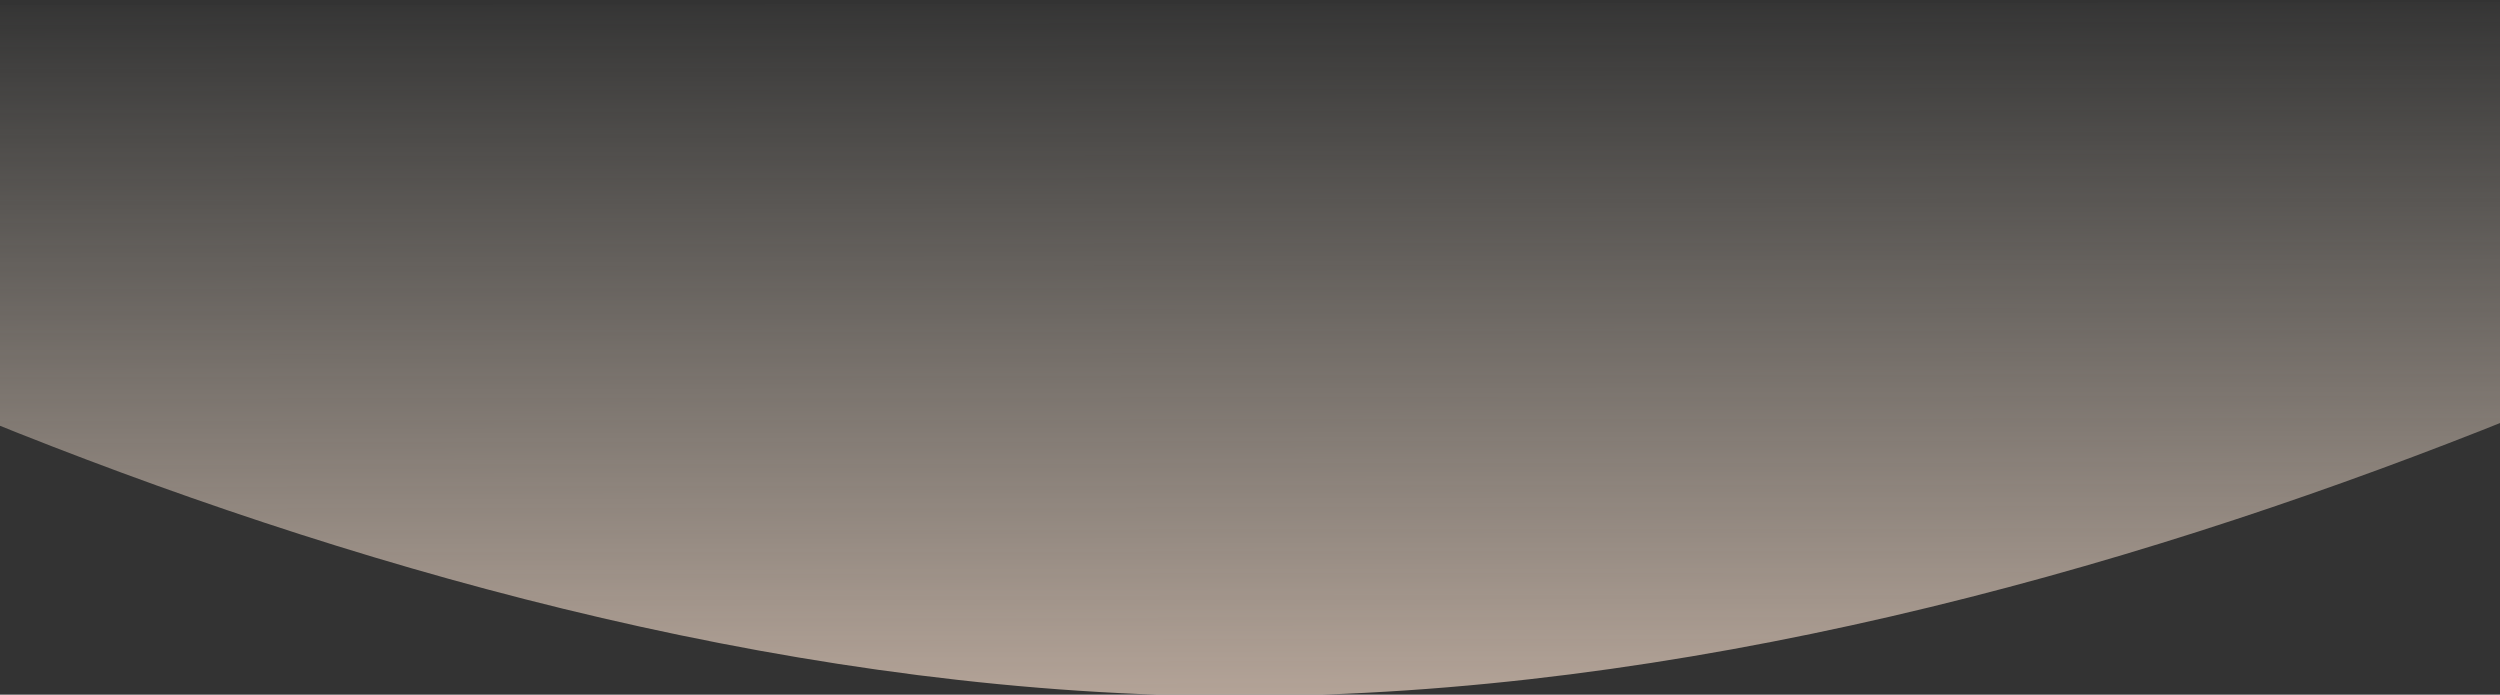 <svg width="1400" height="389" viewBox="0 0 1400 389" fill="none" xmlns="http://www.w3.org/2000/svg">
<rect x="0" y="0" width="1400" height="389" fill="#333333" stroke="none"/>
<path fill-rule="evenodd" clip-rule="evenodd" d="M695.343 389.829C210.738 390.422 -275.12 116.867 -417.409 29.836C-430.049 22.105 -424.495 3.546 -409.678 3.528L1814.89 0.803C1829.75 0.785 1835.32 19.404 1822.62 27.12C1678.79 114.532 1187.69 389.226 695.343 389.829Z" fill="url(#paint0_linear_0_535)"/>
<defs>
<linearGradient id="paint0_linear_0_535" x1="1822.9" y1="388.519" x2="1822.44" y2="-0.498" gradientUnits="userSpaceOnUse">
<stop stop-color="#FFE5D2" stop-opacity="0.629"/>
<stop offset="1" stop-color="#FFF4E5" stop-opacity="0.01"/>
</linearGradient>
</defs>
</svg>
